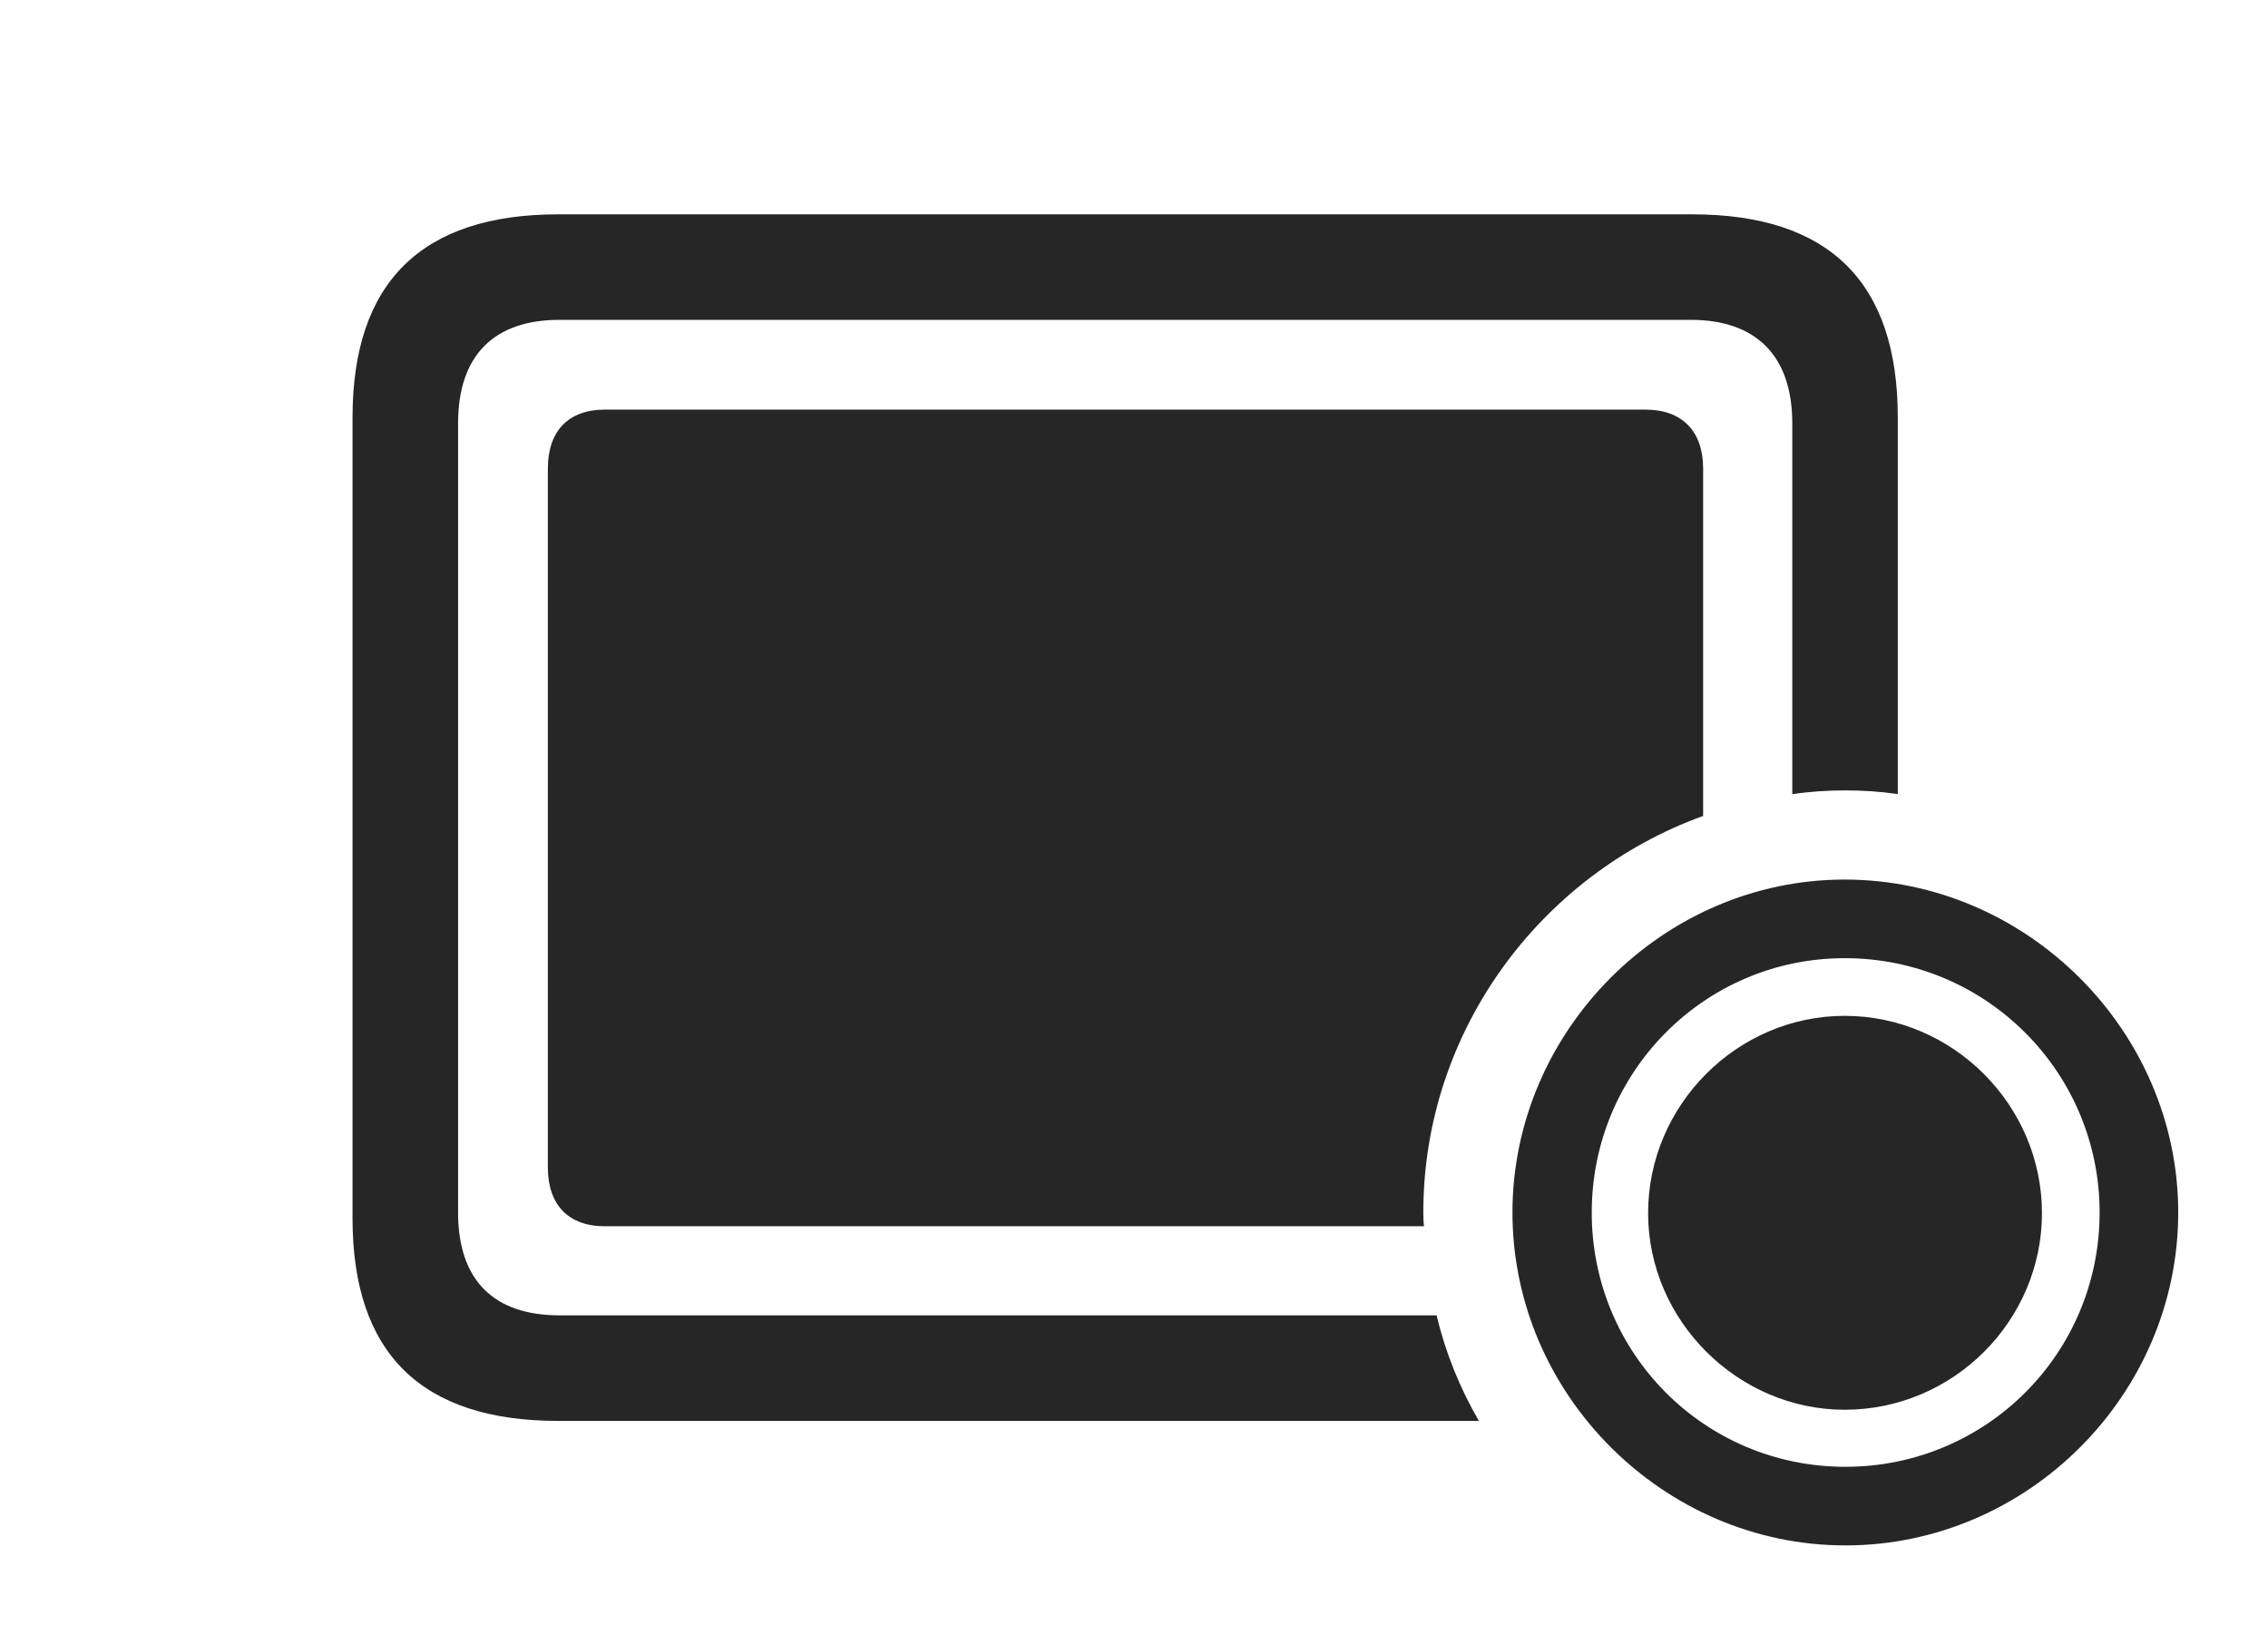 <?xml version="1.0" encoding="UTF-8"?>
<!--Generator: Apple Native CoreSVG 326-->
<!DOCTYPE svg
PUBLIC "-//W3C//DTD SVG 1.1//EN"
       "http://www.w3.org/Graphics/SVG/1.1/DTD/svg11.dtd">
<svg version="1.1" xmlns="http://www.w3.org/2000/svg" xmlns:xlink="http://www.w3.org/1999/xlink" viewBox="0 0 47.318 34.111">
 <g>
  <rect height="34.111" opacity="0" width="47.318" x="0" y="0"/>
  <path d="M39.594 8.709L39.594 16.564C39.237 16.512 38.871 16.488 38.5 16.488C38.124 16.488 37.754 16.512 37.393 16.567L37.393 8.832C37.393 7.41 36.627 6.672 35.273 6.672L11.676 6.672C10.309 6.672 9.557 7.41 9.557 8.832L9.557 25.293C9.557 26.715 10.309 27.439 11.676 27.439L29.972 27.439C30.159 28.223 30.46 28.962 30.855 29.641L11.648 29.641C8.791 29.641 7.355 28.232 7.355 25.416L7.355 8.709C7.355 5.893 8.791 4.471 11.648 4.471L35.301 4.471C38.172 4.471 39.594 5.893 39.594 8.709Z" fill="black" fill-opacity="0.85"/>
  <path d="M35.533 9.775L35.533 17.021C32.144 18.243 29.695 21.507 29.695 25.293C29.695 25.39 29.697 25.486 29.71 25.58L12.619 25.58C11.854 25.58 11.43 25.129 11.43 24.35L11.43 9.775C11.43 8.996 11.854 8.545 12.619 8.545L34.33 8.545C35.096 8.545 35.533 8.996 35.533 9.775Z" fill="black" fill-opacity="0.85"/>
  <path d="M38.5 32.238C42.301 32.238 45.445 29.094 45.445 25.293C45.445 21.506 42.287 18.348 38.486 18.348C34.699 18.348 31.555 21.506 31.555 25.293C31.555 29.094 34.713 32.238 38.5 32.238ZM38.5 30.598C35.56 30.598 33.209 28.232 33.209 25.293C33.209 22.367 35.56 19.988 38.486 19.988C41.44 19.988 43.805 22.367 43.805 25.293C43.805 28.232 41.44 30.598 38.5 30.598ZM38.486 29.408C40.756 29.408 42.602 27.549 42.602 25.307C42.602 23.051 40.742 21.191 38.486 21.191C36.244 21.191 34.385 23.051 34.385 25.307C34.385 27.549 36.258 29.408 38.486 29.408Z" fill="black" fill-opacity="0.85"/>
 </g>
</svg>
